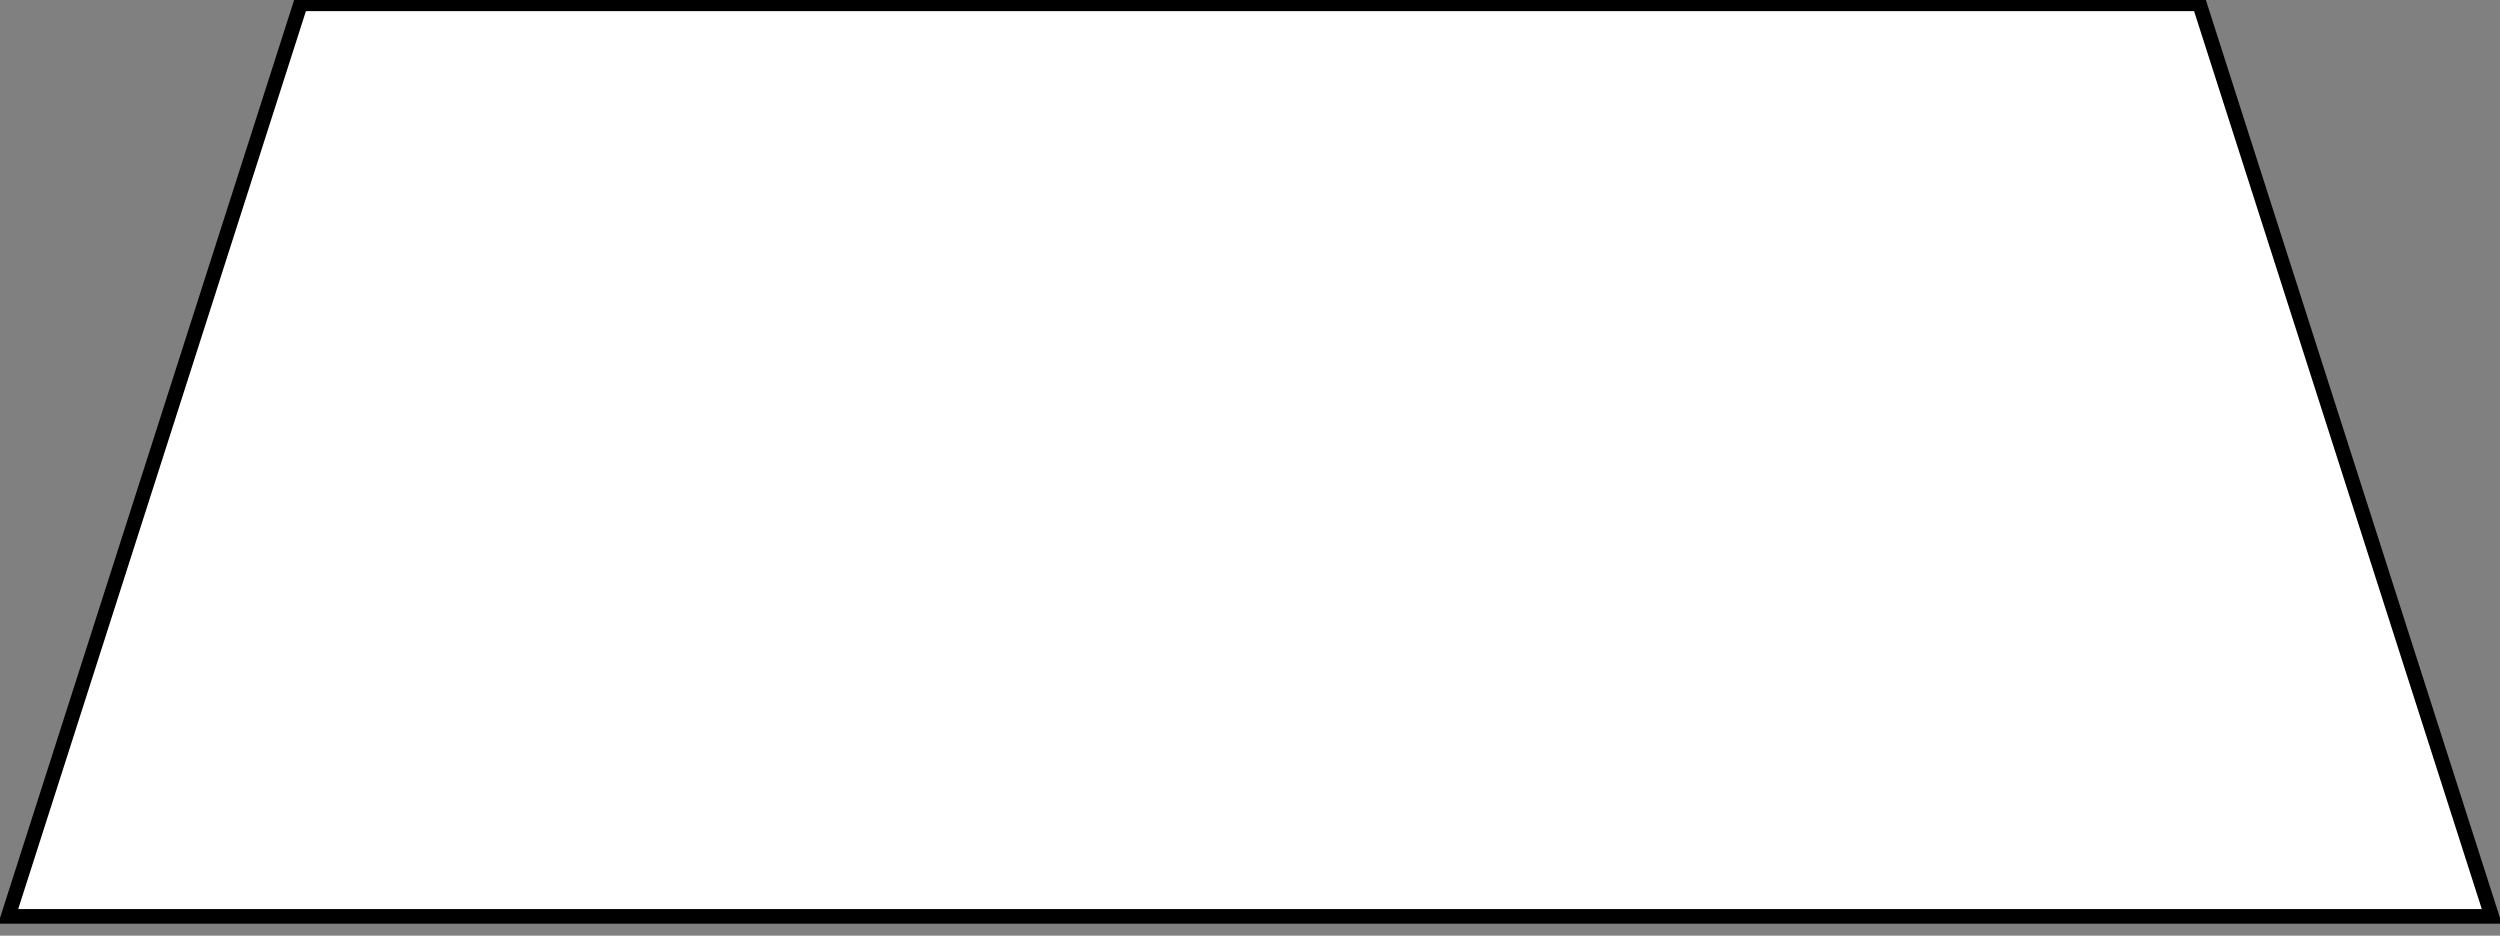 <?xml version="1.0" encoding="UTF-8"?>
<!-- Do not edit this file with editors other than diagrams.net -->
<!DOCTYPE svg PUBLIC "-//W3C//DTD SVG 1.1//EN" "http://www.w3.org/Graphics/SVG/1.1/DTD/svg11.dtd">
<svg xmlns="http://www.w3.org/2000/svg" xmlns:xlink="http://www.w3.org/1999/xlink" version="1.1" width="171px" height="64px" viewBox="-0.5 -0.5 171 64" content="&lt;mxfile host=&quot;app.diagrams.net&quot; modified=&quot;2023-02-22T06:33:28.062Z&quot; agent=&quot;5.0 (Windows NT 10.0; Win64; x64) AppleWebKit/537.36 (KHTML, like Gecko) Chrome/110.0.0.0 Safari/537.36&quot; etag=&quot;Dc1j0J9U2EL1f9RalVfF&quot; version=&quot;20.8.21&quot; type=&quot;device&quot;&gt;&lt;diagram id=&quot;tTah_B4HUo7rbqYSyIKD&quot; name=&quot;Page-1&quot;&gt;jZNNb4MwDIZ/DcehQIC219KPXSZNarWdI+KSaIGgNC3QX79AkgKqJi0X7Md2Pl6bAOdVd1SkYR+SgghiRLsA74I4jlCKzGcgvSXpCltQKk5d0gRO/AG+0tEbp3BdJGophebNEhayrqHQC0aUku0y7SLF8tSGlPACTgURr/SbU80sXcerib8DL5k/Oco2NlIRn+xecmWEynaG8D7AuZJSW6vqchCDeF4XW3f4I/q8mIJa/6dg038lqINjH+UPfaZnds3yN+wfcifi5p7srqt7r4G5eTOY2rQYHnLYcNuA4hVoUHP+OcFty7iGU0OKobI1GYYxXQnjRca88A58uwf/qQ4aHK3kD+RSSDXeAKNxjWVCzPhhXIaXilBuhPCxWtZm5+2rRk62OygN3Qw5zY4gzQNUb1JcNEUhSjfTSlK7g5vnOEHhKrOonQbEjEG4XlvMZvORxWHiBCZuMsvnkVPzjOH6591pTsbY7G/D+18=&lt;/diagram&gt;&lt;/mxfile&gt;"><rect x="-0.5" y="-0.5" width="171" height="64" fill="#808080" stroke="none"/><defs/><g><path d="M 0.06 62.18 L 20.06 -0.24 L 149.94 -0.24 L 169.94 62.18 Z" fill="#ffffff" stroke="#000000" stroke-miterlimit="10" pointer-events="all"/></g></svg>